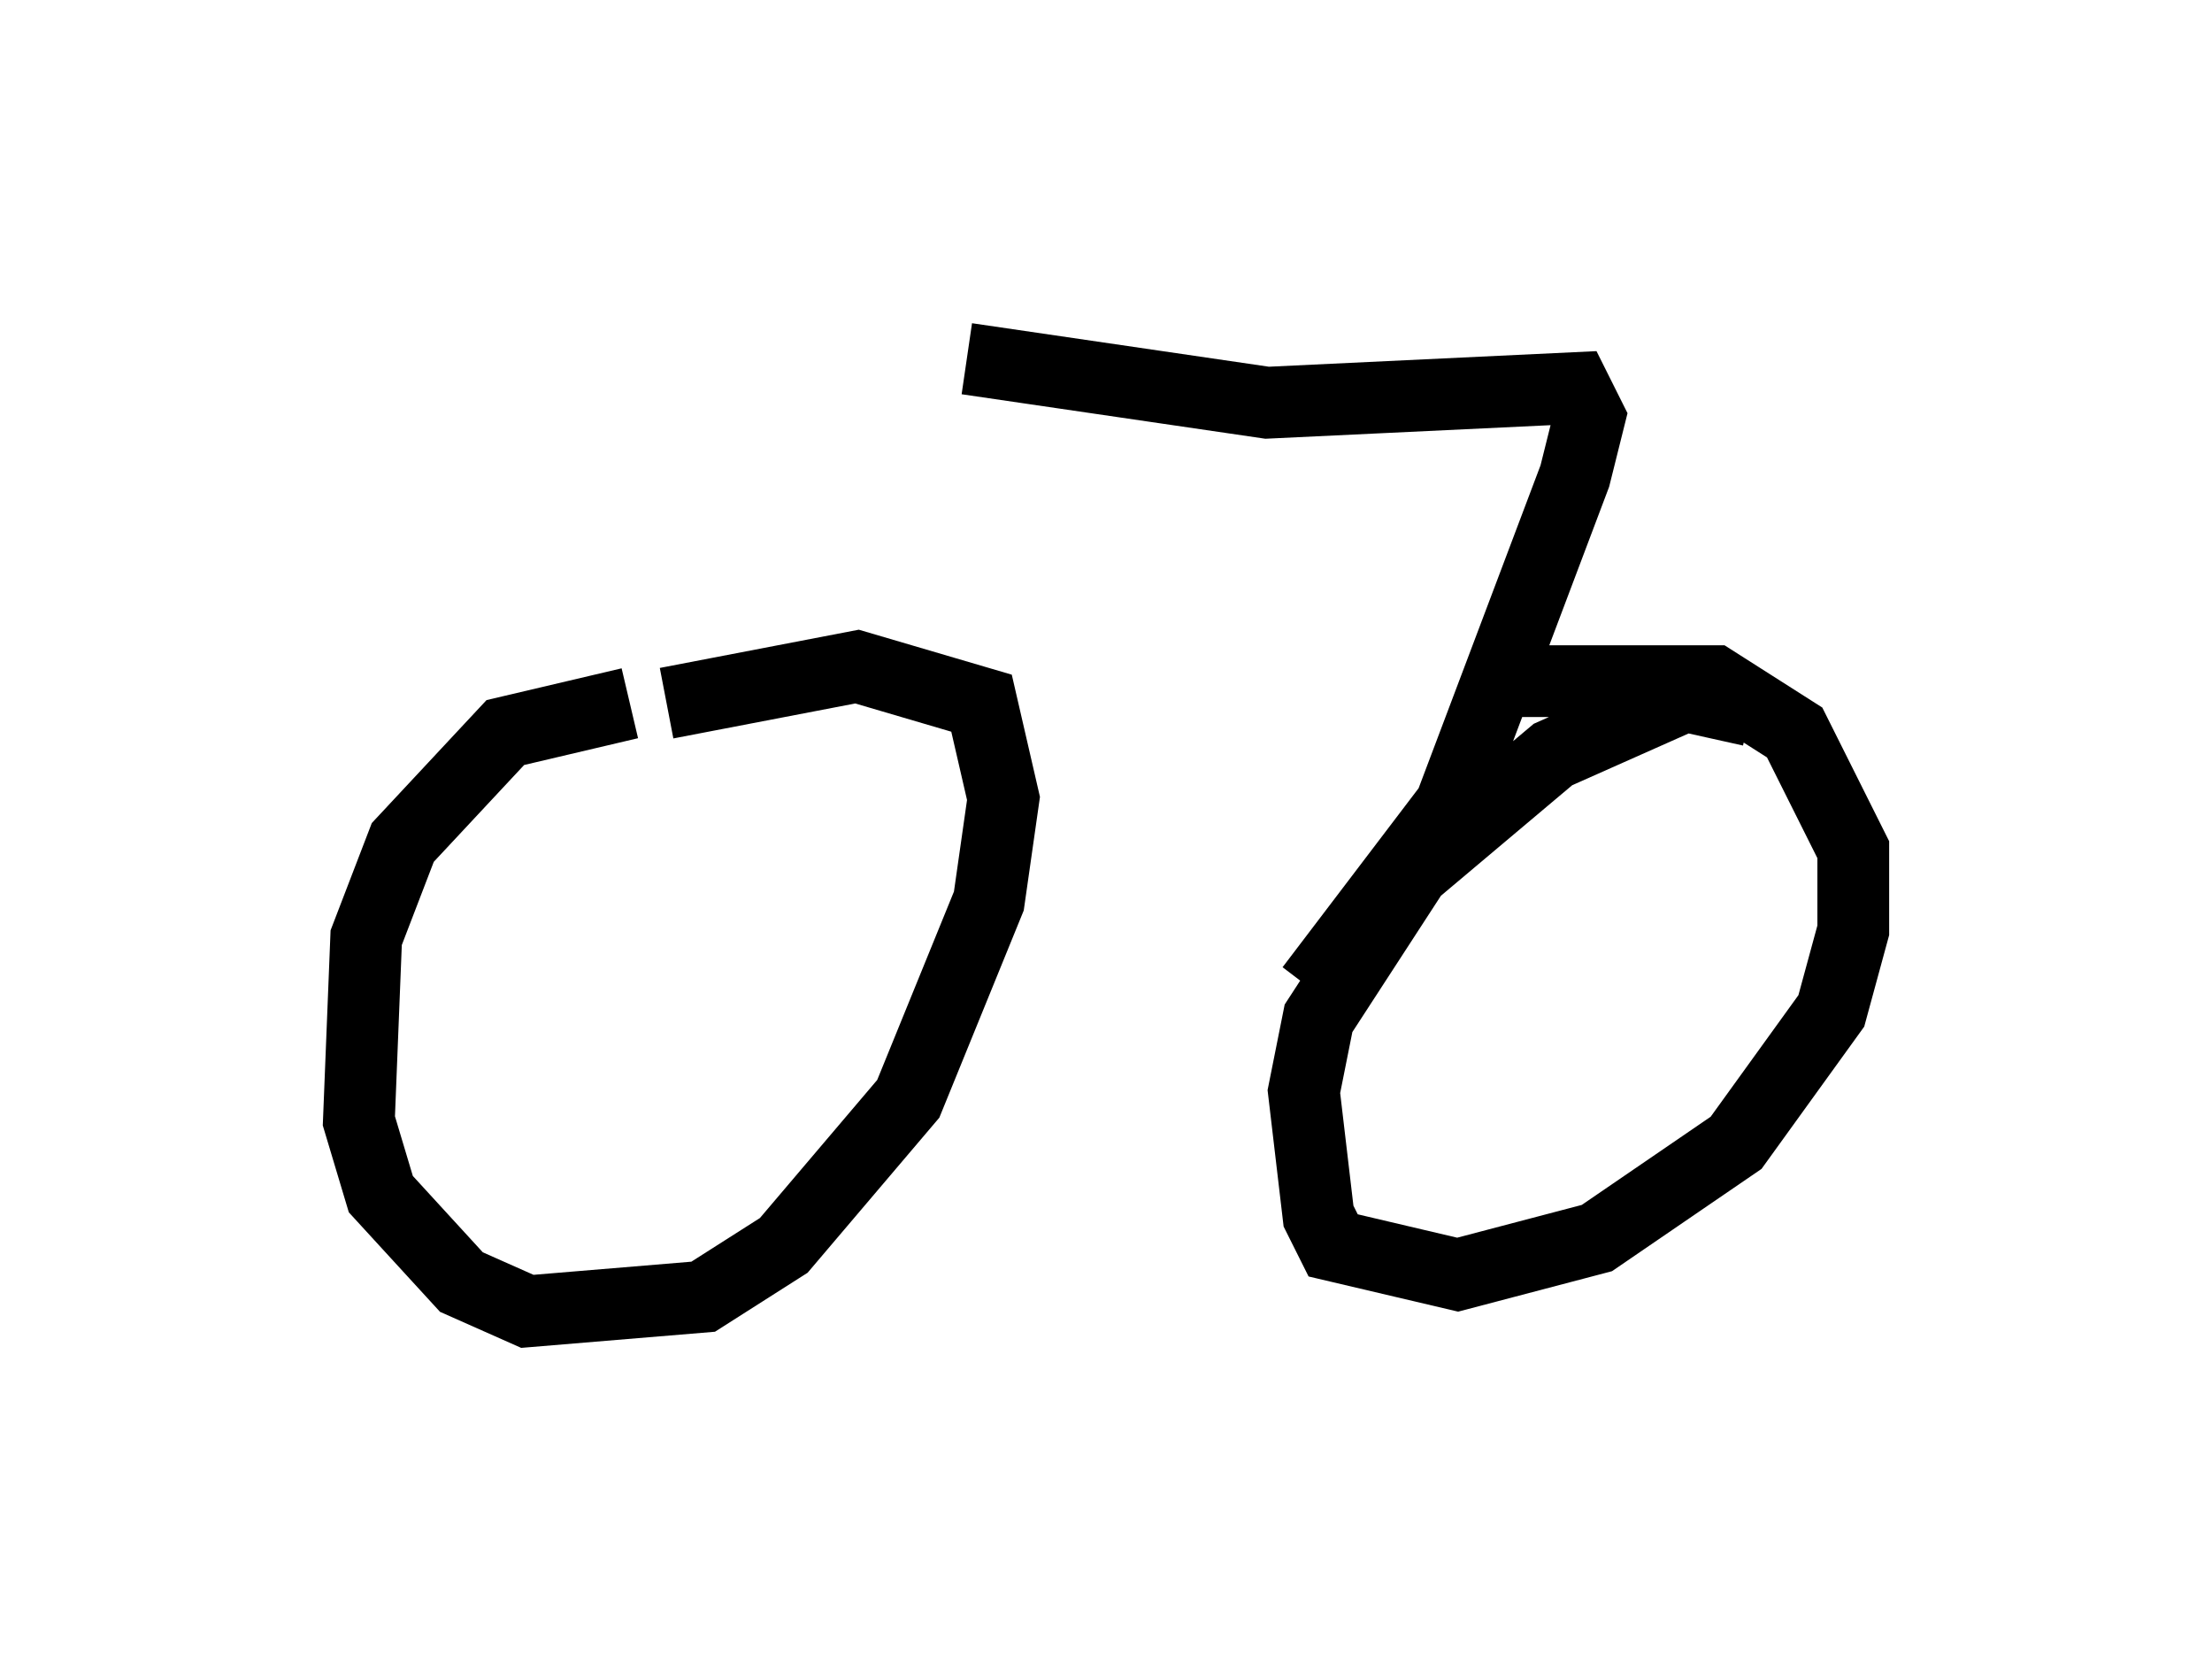 <?xml version="1.0" encoding="utf-8" ?>
<svg baseProfile="full" height="23.271" version="1.1" width="30.825" xmlns="http://www.w3.org/2000/svg" xmlns:ev="http://www.w3.org/2001/xml-events" xmlns:xlink="http://www.w3.org/1999/xlink"><defs /><rect fill="white" height="23.271" width="30.825" x="0" y="0" /><path d="M10.921, 9.9 m-2.144, -0.102 l-1.735, 0.408 -1.429, 1.531 l-0.51, 1.327 -0.102, 2.552 l0.306, 1.021 1.123, 1.225 l0.919, 0.408 2.45, -0.204 l1.123, -0.715 1.735, -2.042 l1.123, -2.756 0.204, -1.429 l-0.306, -1.327 -1.735, -0.51 l-2.654, 0.51 m15.109, 0.102 l-0.919, -0.204 -1.838, 0.817 l-1.94, 1.633 -1.327, 2.042 l-0.204, 1.021 0.204, 1.735 l0.204, 0.408 1.735, 0.408 l1.94, -0.51 1.94, -1.327 l1.327, -1.838 0.306, -1.123 l0.0, -1.123 -0.817, -1.633 l-1.123, -0.715 -3.267, 0.0 m-7.146, -4.492 l4.185, 0.613 4.288, -0.204 l0.204, 0.408 -0.204, 0.817 l-1.735, 4.594 -1.94, 2.552 " fill="none" stroke="black" stroke-width="1" /></svg>